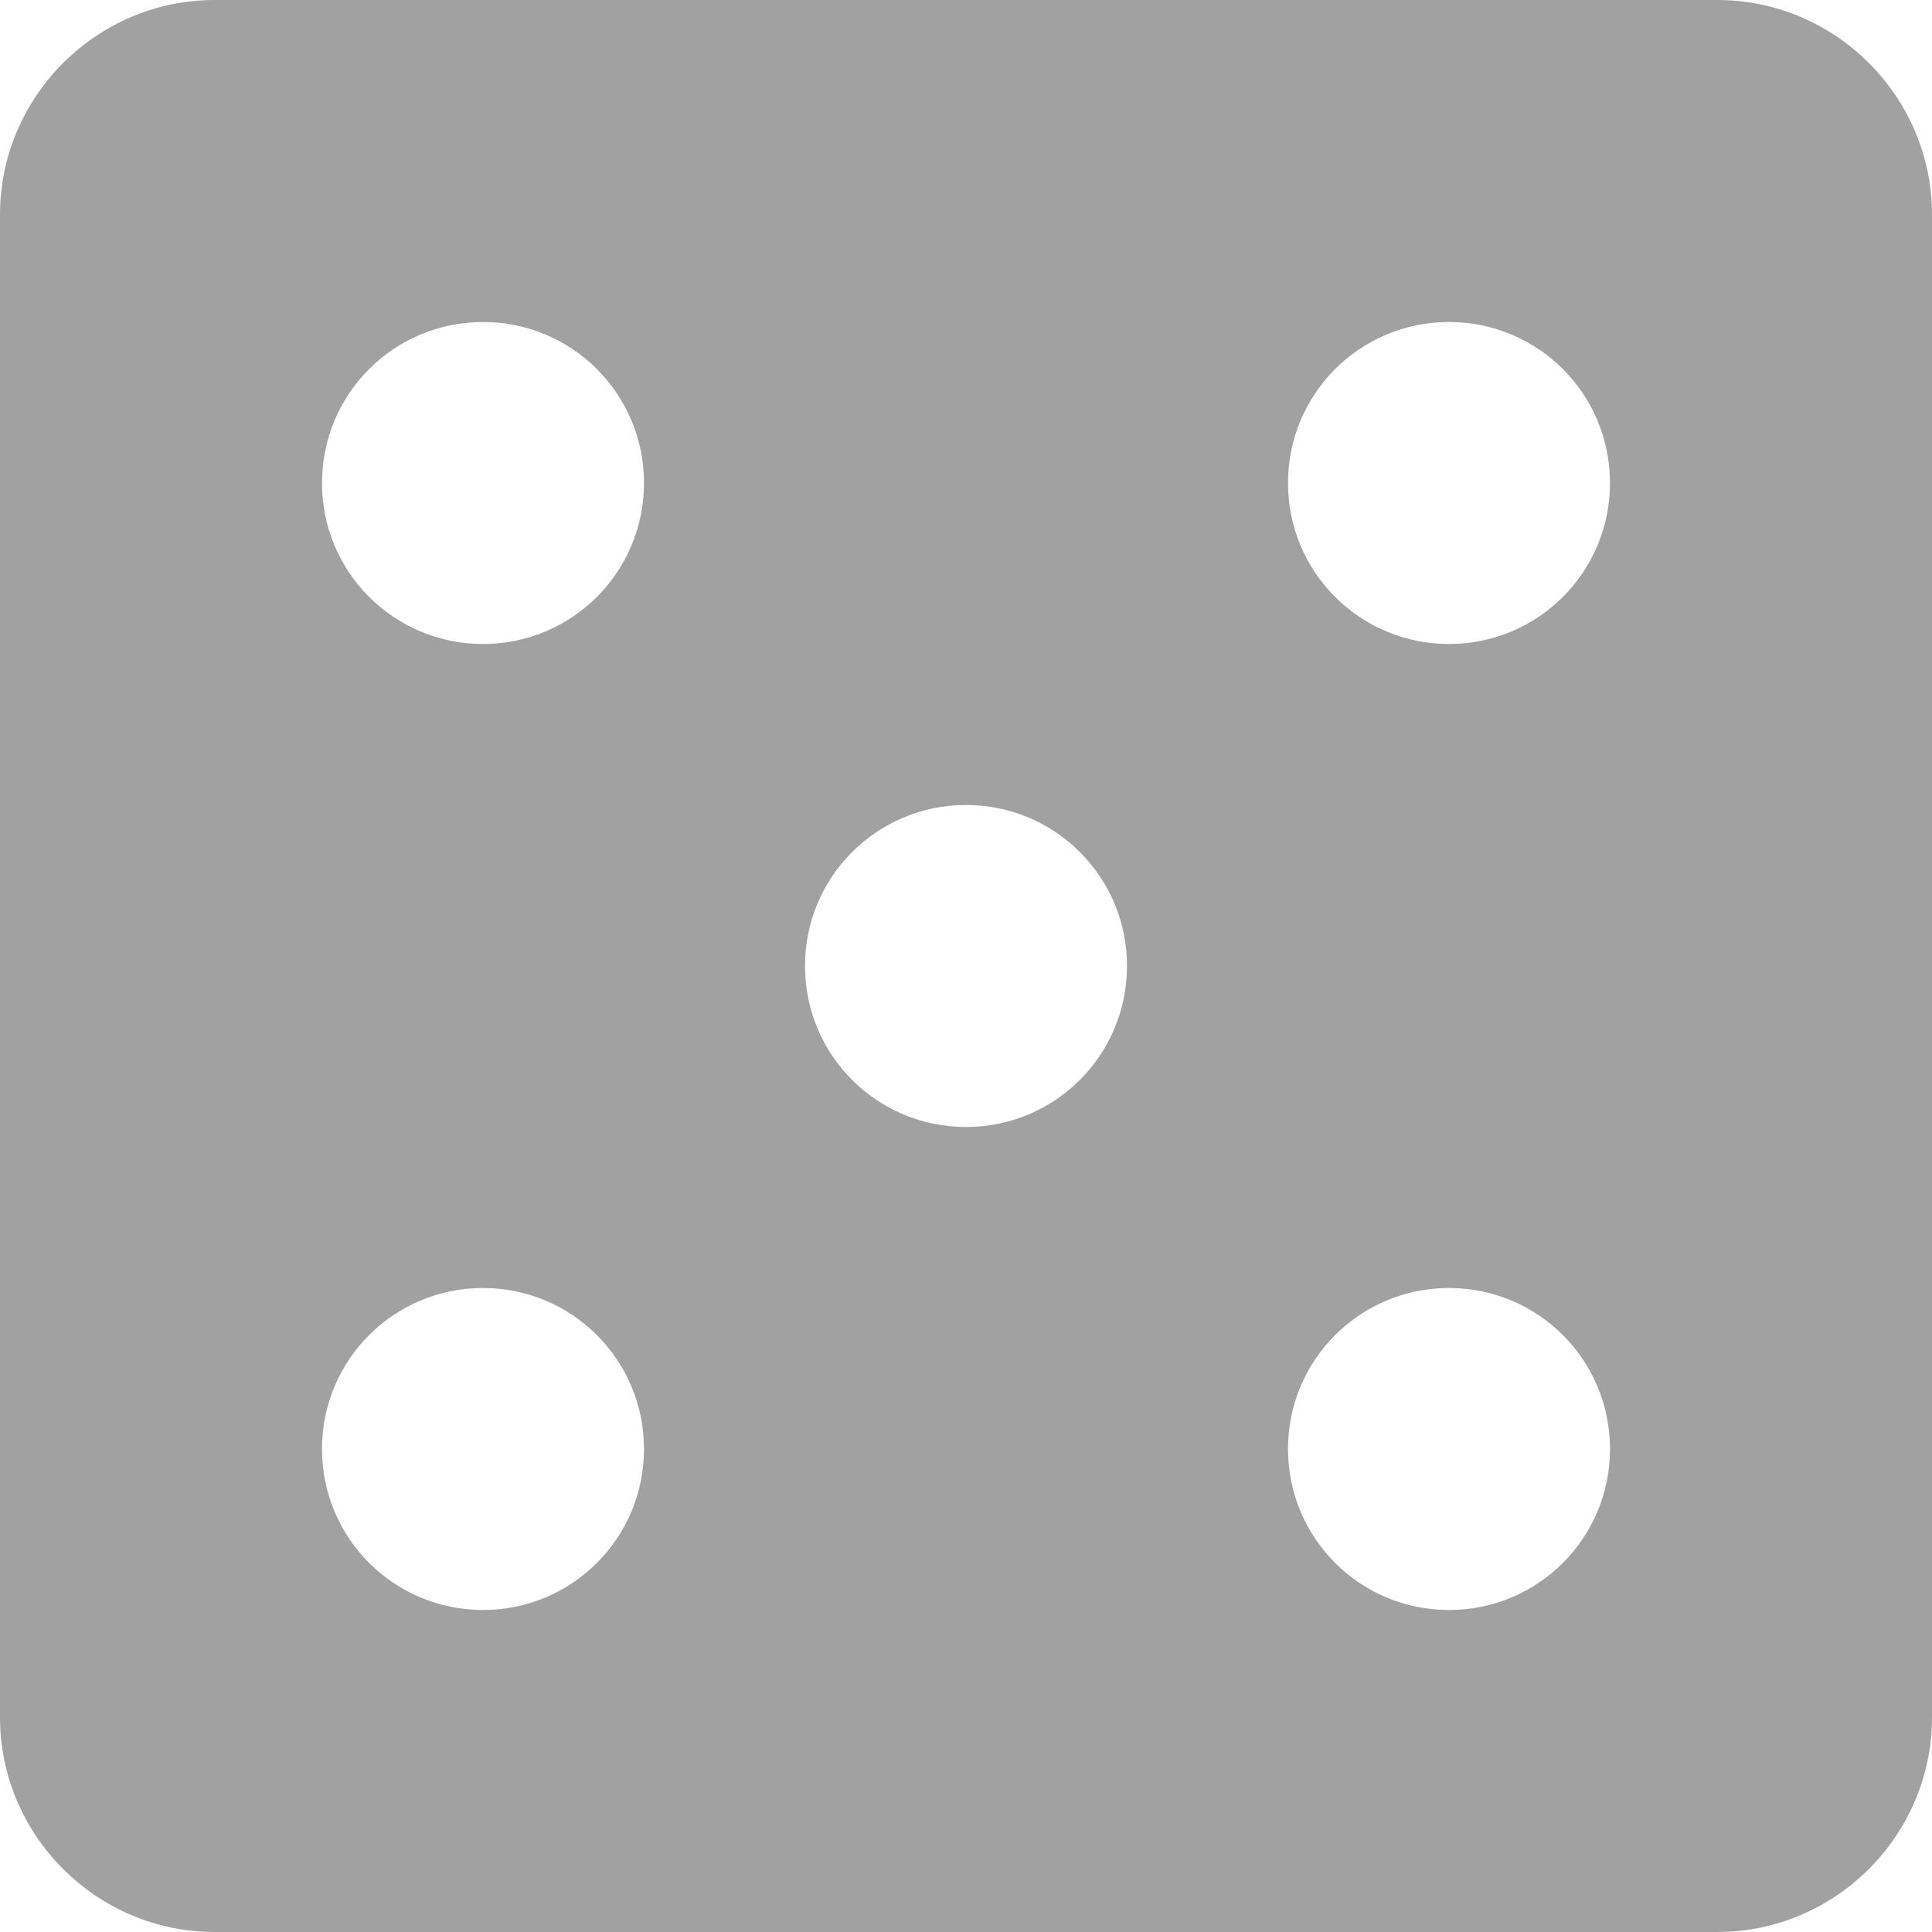 <svg xmlns="http://www.w3.org/2000/svg" width="18" height="18" viewBox="0 0 18 18"><g><g><path fill="#141414" fill-opacity=".4" d="M13.5 6c-.83 0-1.5-.67-1.5-1.5S12.67 3 13.5 3s1.5.67 1.5 1.5S14.33 6 13.5 6zm0 9c-.83 0-1.5-.67-1.5-1.5s.67-1.5 1.5-1.5 1.5.67 1.5 1.5-.67 1.5-1.5 1.5zM9 10.5c-.83 0-1.5-.67-1.5-1.5S8.17 7.5 9 7.5s1.5.67 1.5 1.5-.67 1.5-1.5 1.5zM4.5 6C3.67 6 3 5.33 3 4.5S3.67 3 4.5 3 6 3.67 6 4.5 5.33 6 4.5 6zm0 9c-.83 0-1.5-.67-1.5-1.5S3.67 12 4.5 12s1.5.67 1.5 1.5S5.33 15 4.5 15zM16 0H2C.9 0 0 .9 0 2v14c0 1.1.9 2 2 2h14c1.1 0 2-.9 2-2V2c0-1.1-.9-2-2-2z"/></g></g></svg>